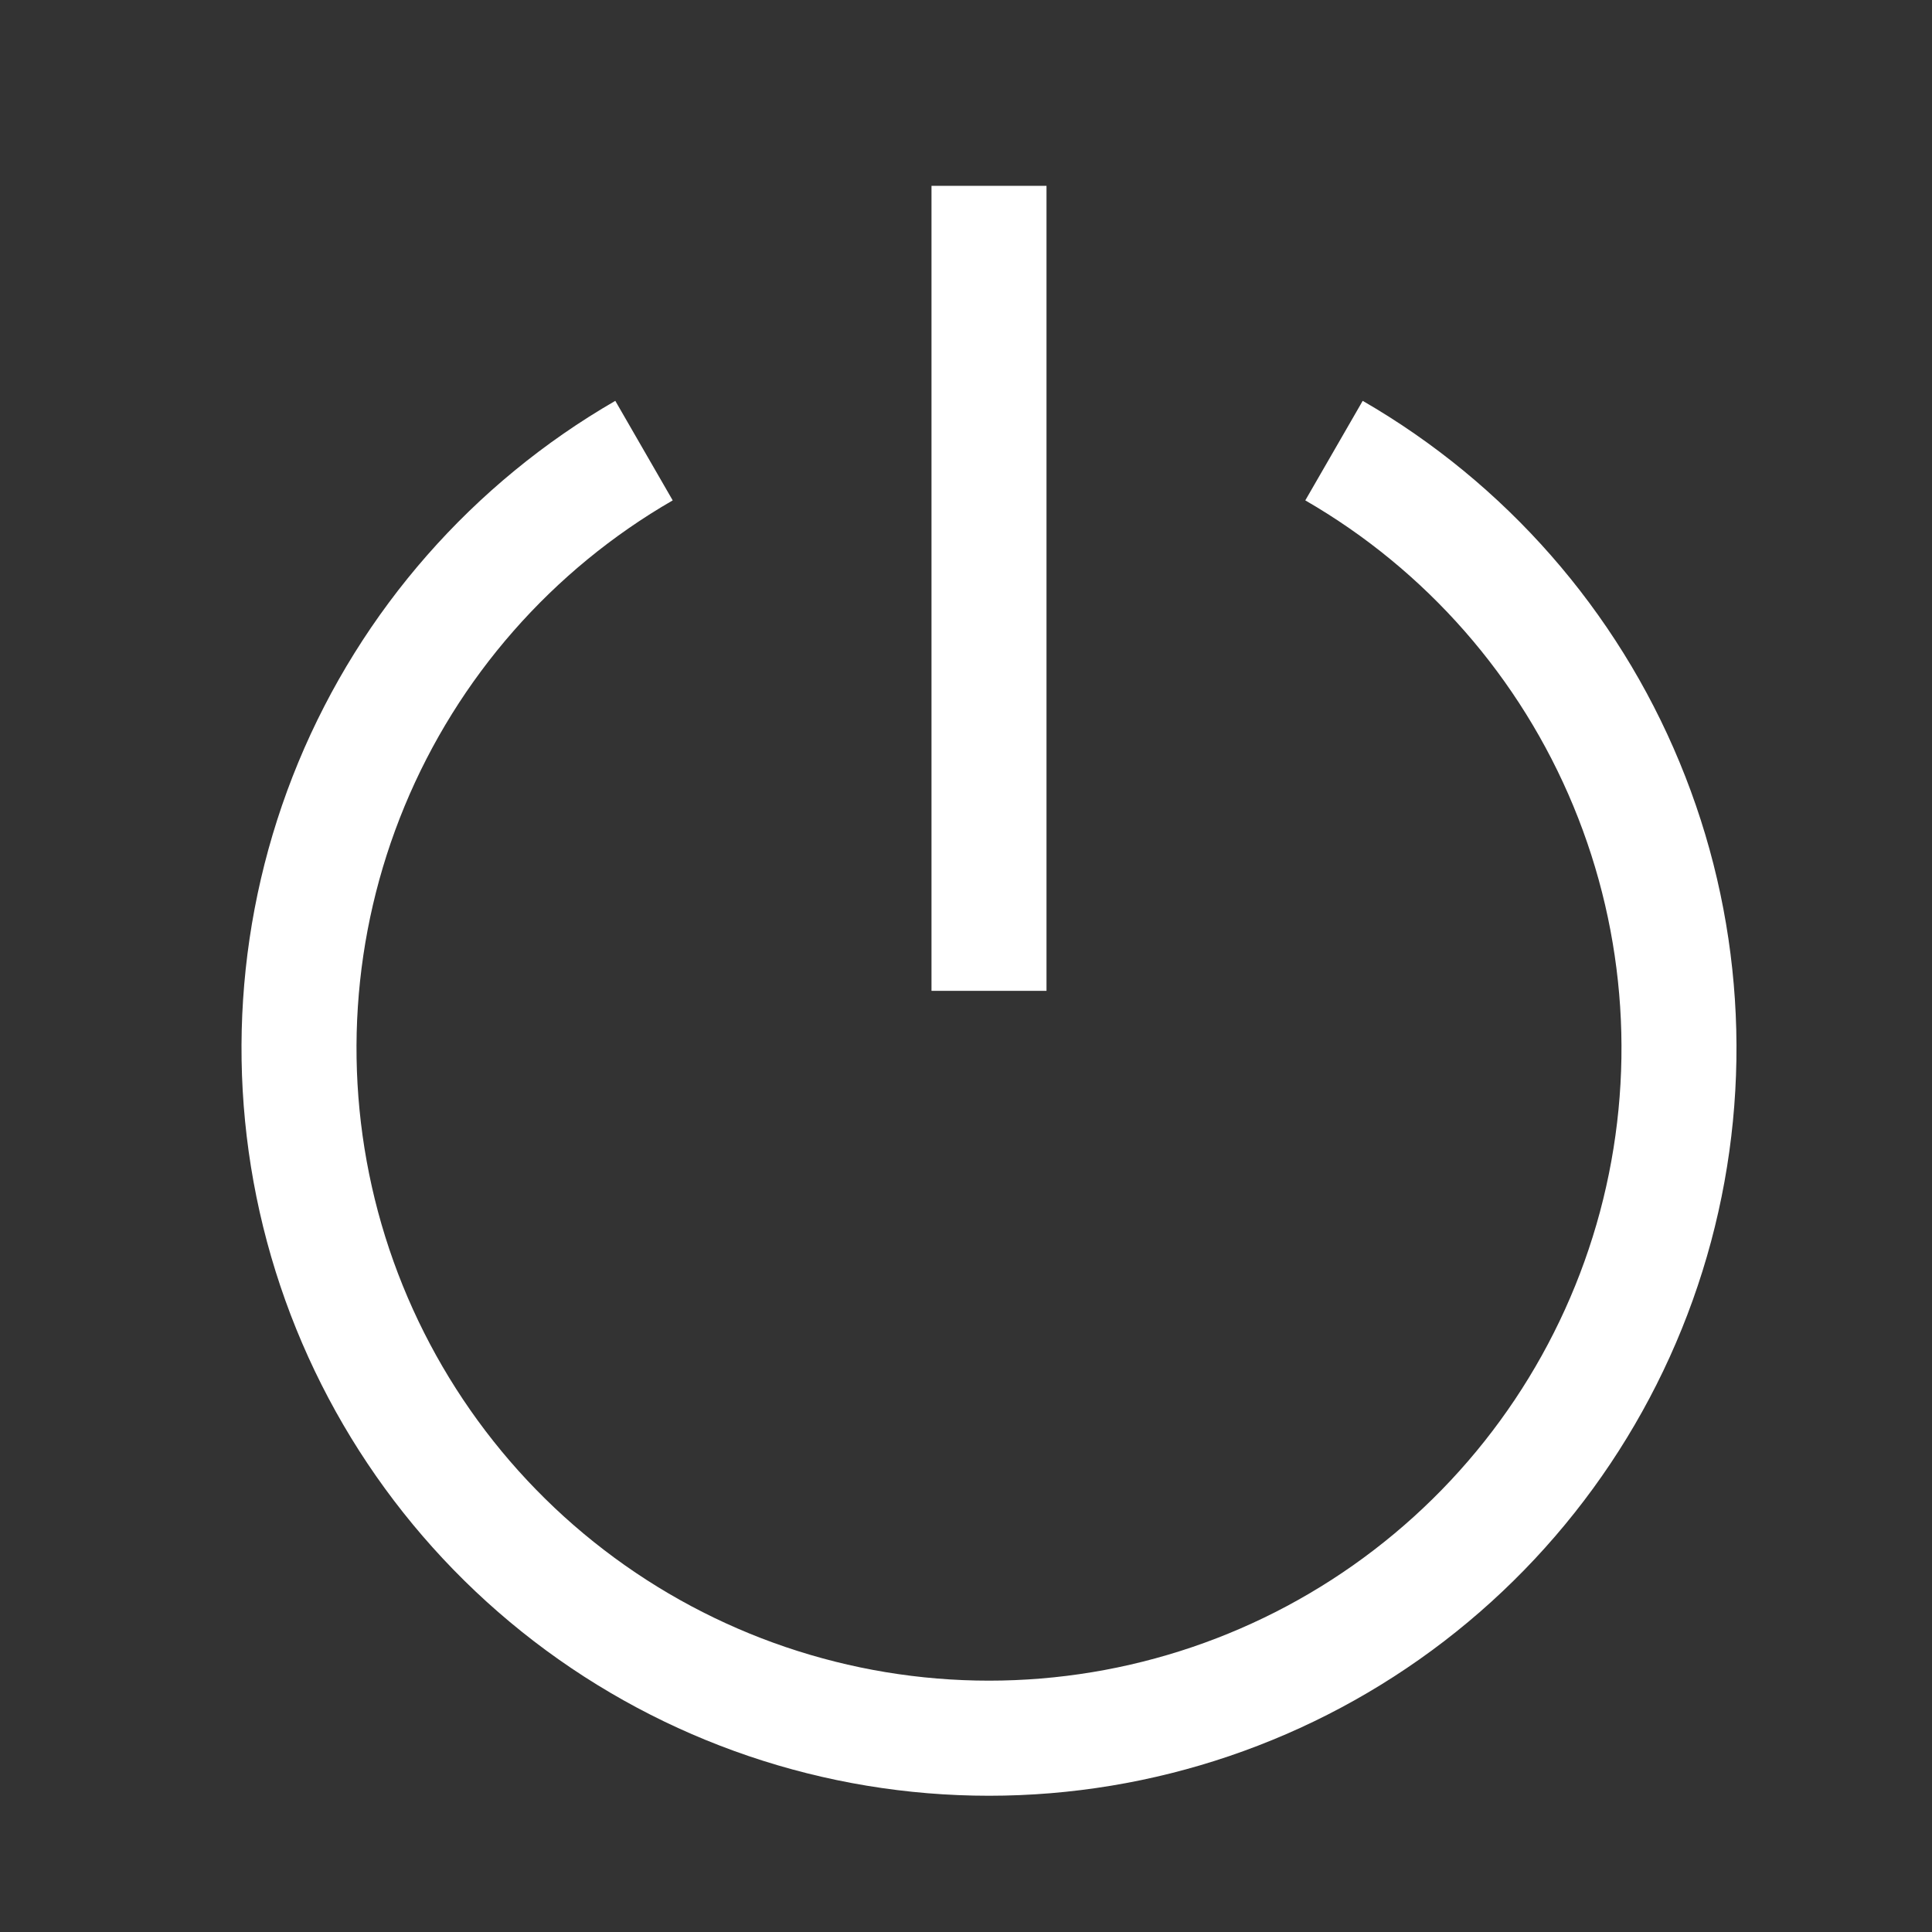 <svg width="21" height="21" viewBox="0 0 21 21" fill="none" xmlns="http://www.w3.org/2000/svg">
<rect x="0" y="0" width="21" height="21" fill="#333333" stroke="none"/>
<path d="M14.812 4.357L14.188 5.439C15.498 6.195 16.523 7.363 17.102 8.762C17.681 10.16 17.782 11.71 17.391 13.172C16.999 14.634 16.136 15.926 14.935 16.847C13.735 17.768 12.263 18.268 10.75 18.268C9.237 18.268 7.765 17.768 6.565 16.847C5.364 15.926 4.501 14.634 4.109 13.172C3.718 11.71 3.819 10.16 4.398 8.762C4.977 7.363 6.002 6.195 7.312 5.439L6.688 4.357C5.139 5.252 3.928 6.632 3.243 8.285C2.559 9.937 2.439 11.769 2.902 13.497C3.365 15.224 4.385 16.751 5.804 17.84C7.223 18.929 8.961 19.519 10.75 19.519C12.539 19.519 14.277 18.929 15.696 17.84C17.115 16.751 18.135 15.224 18.598 13.497C19.061 11.769 18.941 9.937 18.256 8.285C17.572 6.632 16.361 5.252 14.812 4.357Z" fill="white"/>
<path d="M10.125 2.02H11.375V10.77H10.125V2.02Z" fill="white"/>
</svg>
